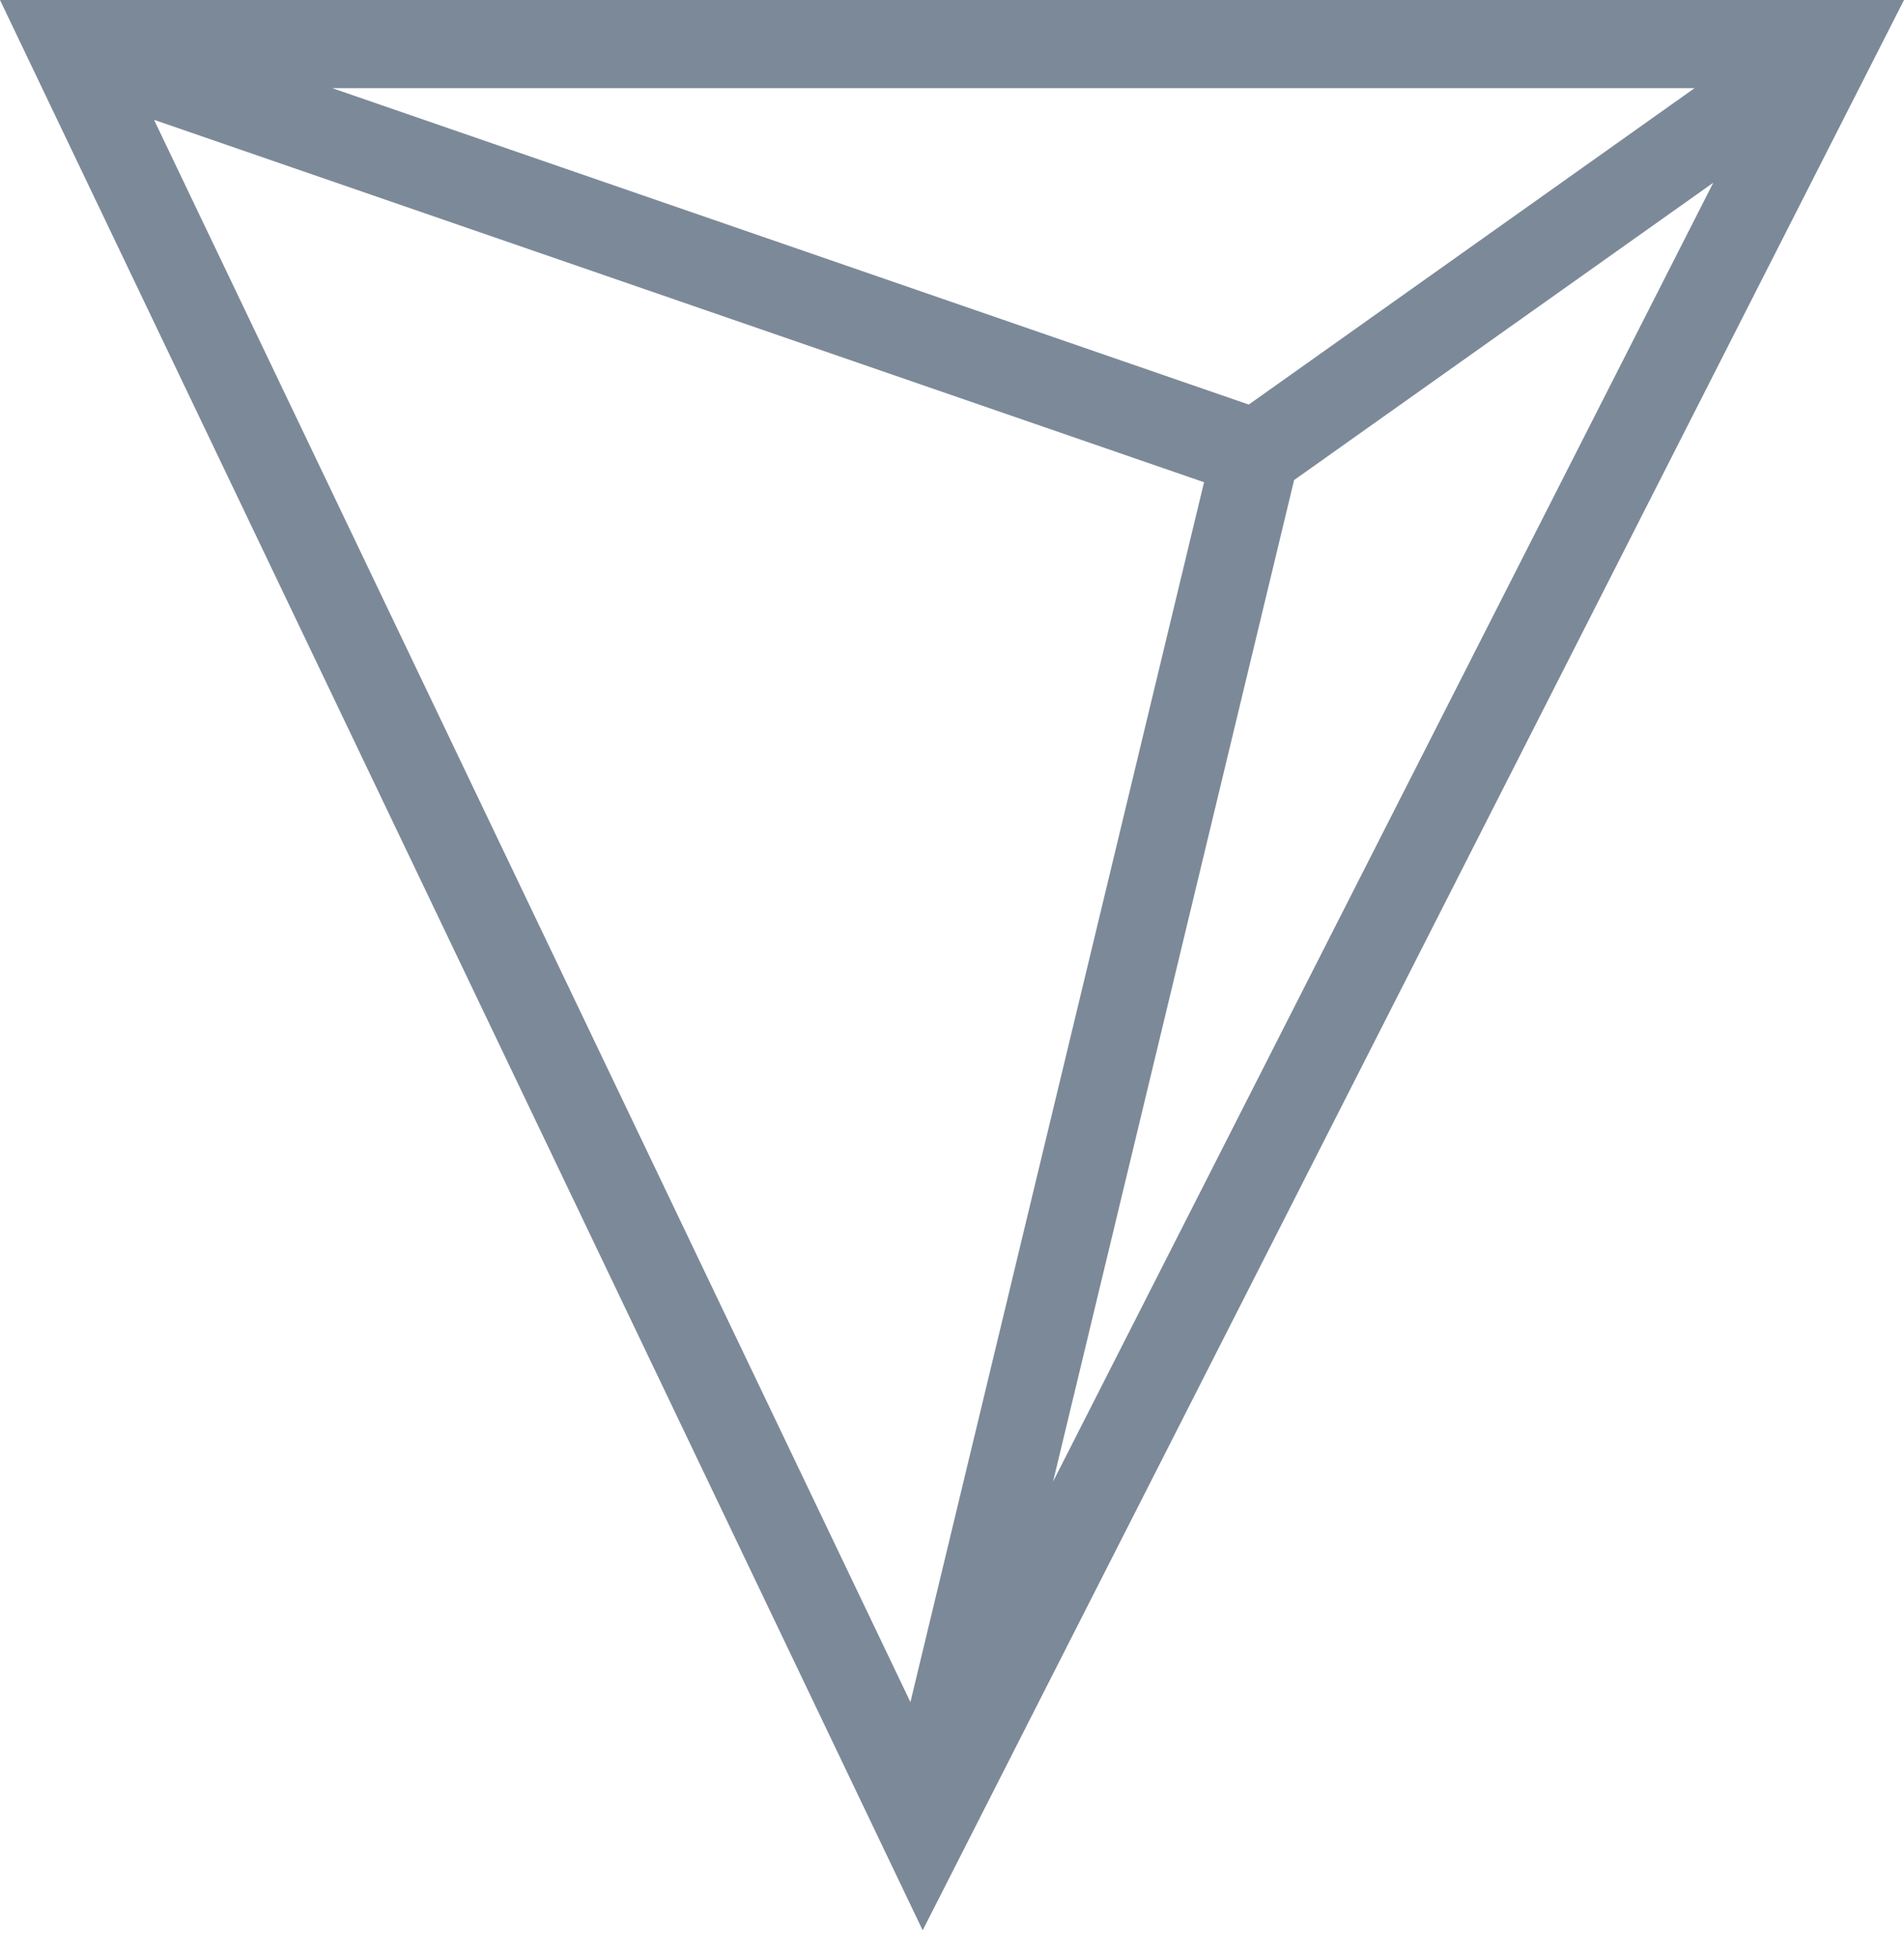<svg width="37" height="38" viewBox="0 0 37 38" fill="none" xmlns="http://www.w3.org/2000/svg">
<path d="M-3.05176e-05 0L17.93 37.507L37 0H-3.05176e-05ZM24.267 7.861L6.457 1.713H32.93L24.267 7.861ZM23.398 9.37L17.692 33.073L2.993 2.328L23.398 9.37ZM25.148 9.328L33.294 3.55L20.464 28.788L25.148 9.328Z" fill="#7C8998"/>
</svg>
